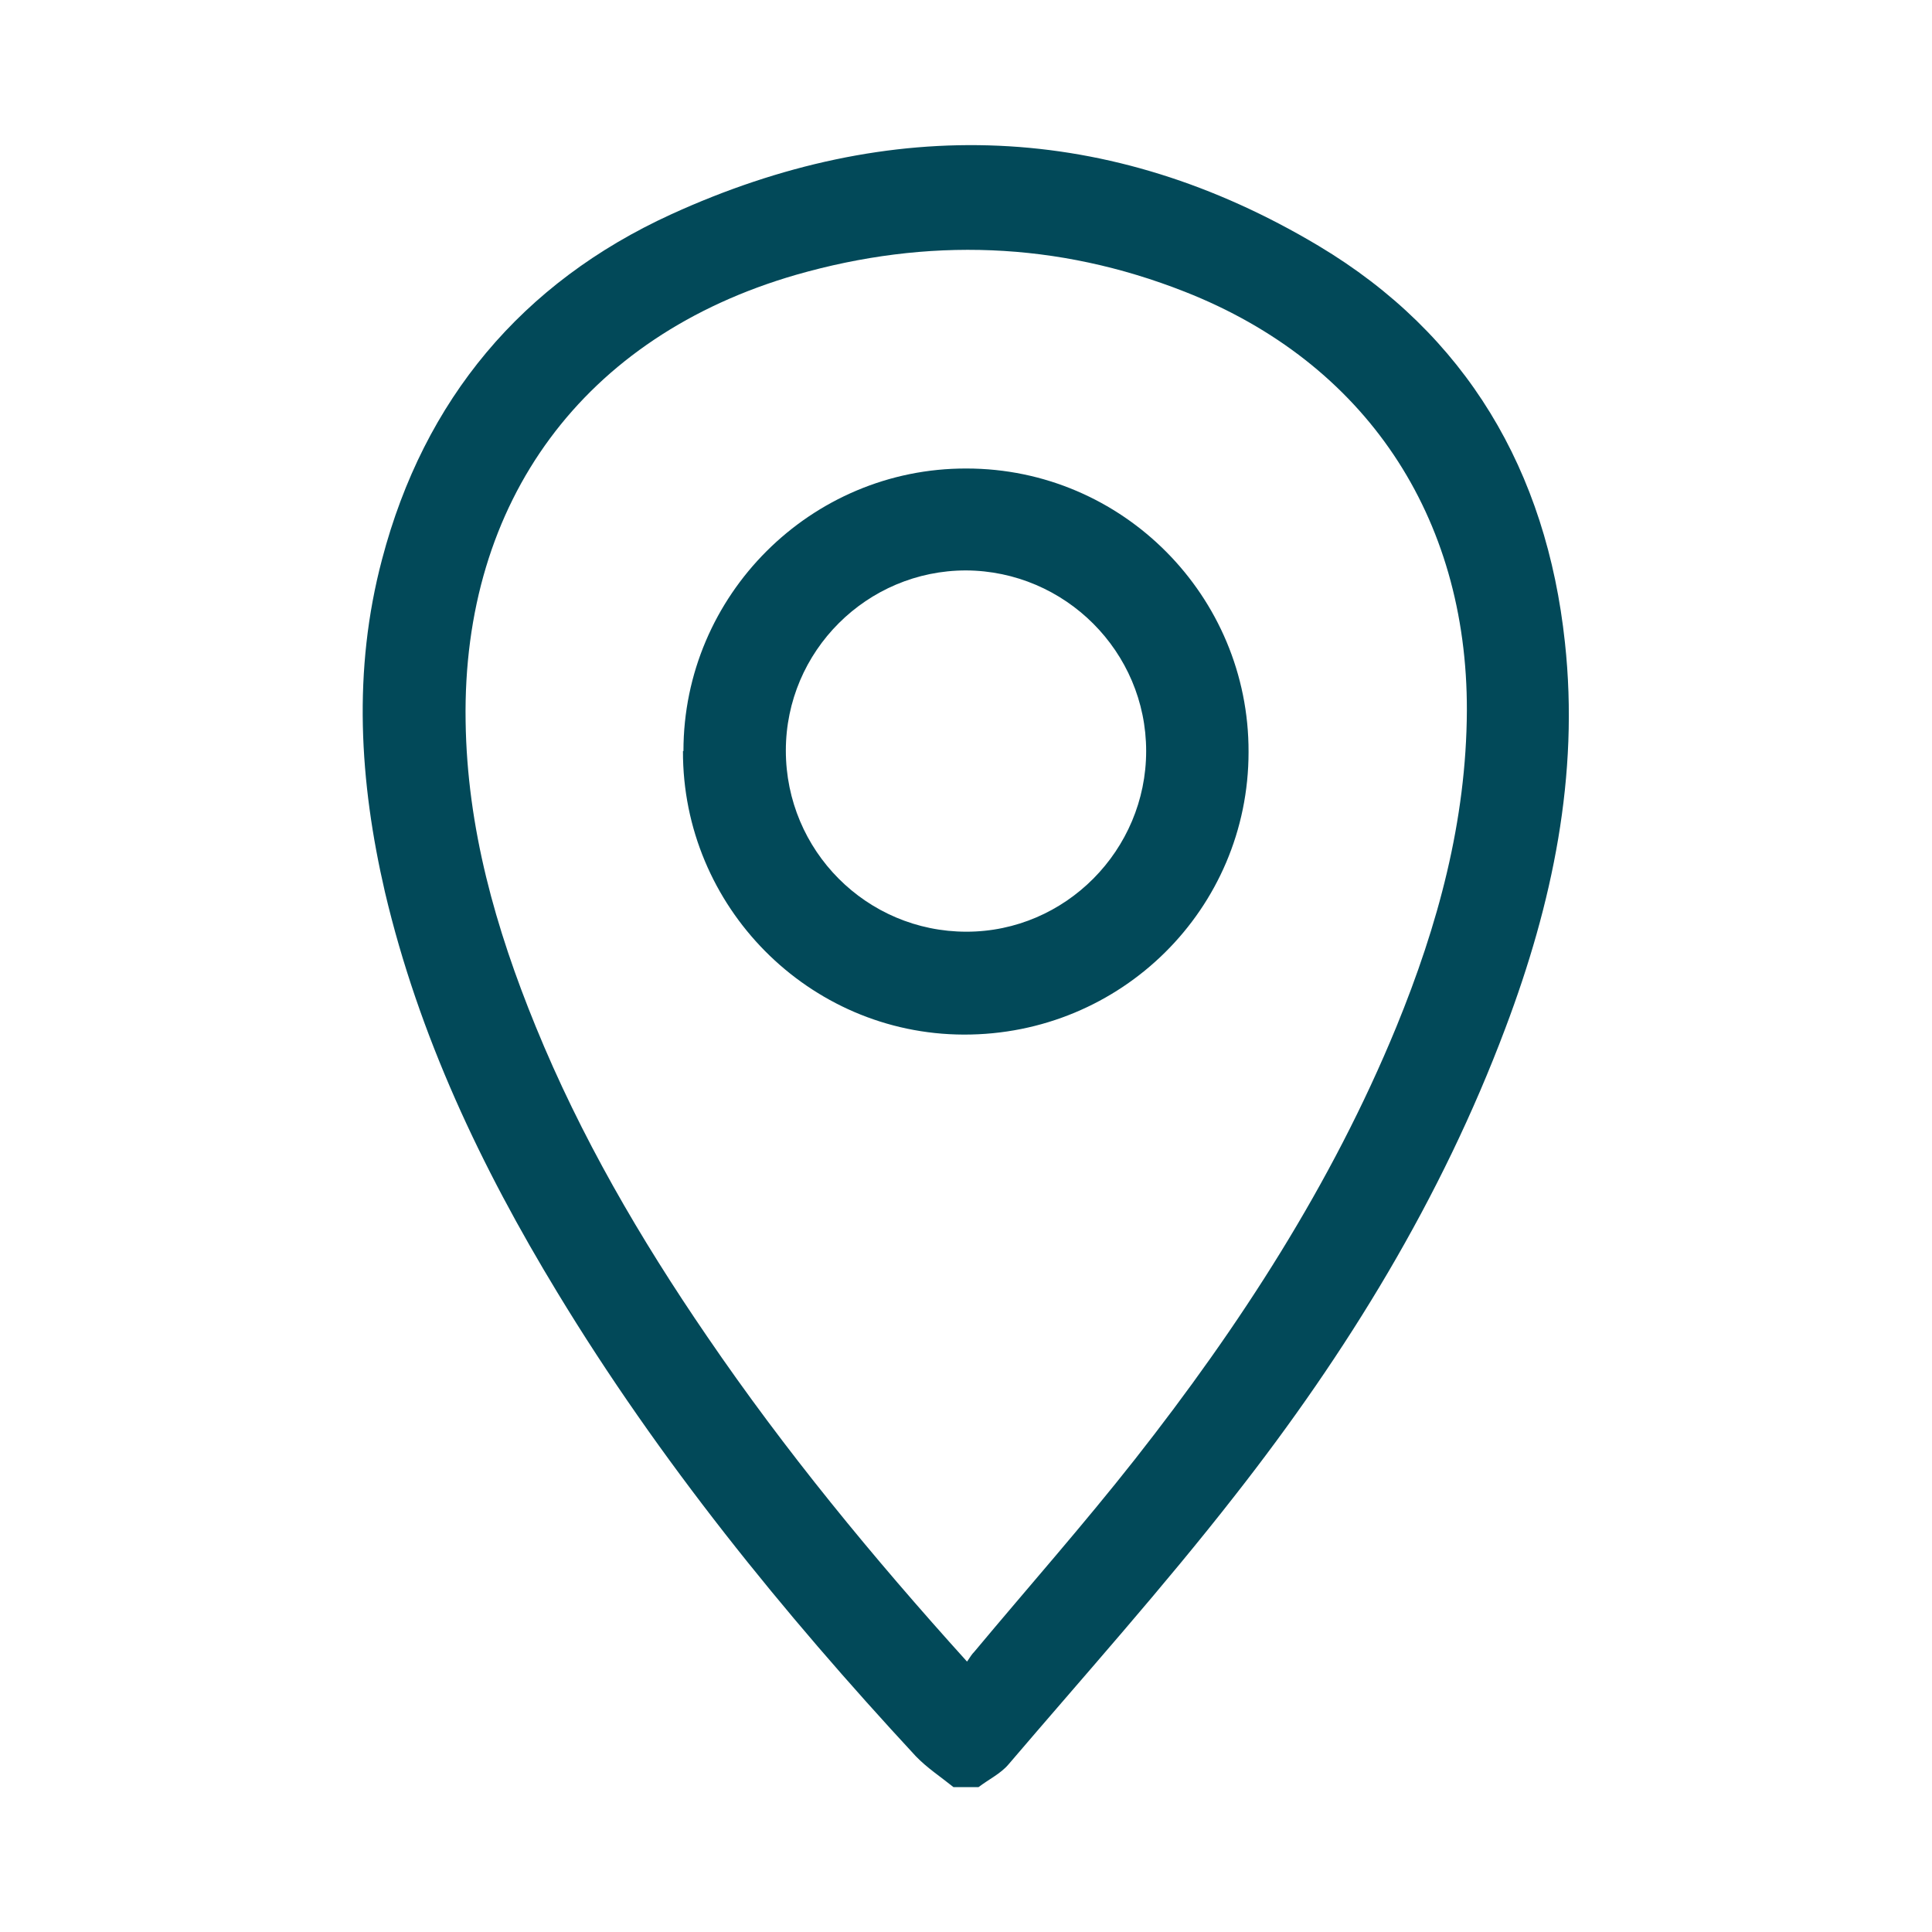 <svg width="40" height="40" viewBox="0 0 40 40" fill="none" xmlns="http://www.w3.org/2000/svg">
<path d="M19.74 37C19.48 36.79 19.19 36.6 18.96 36.36C16.2 33.38 13.65 30.24 11.54 26.76C9.96 24.16 8.67 21.44 7.97 18.47C7.44 16.18 7.3 13.88 7.91 11.58C8.78 8.27 10.81 5.85 13.89 4.44C18.44 2.36 22.98 2.51 27.3 5.09C30.36 6.92 32.02 9.75 32.4 13.3C32.7 16.06 32.14 18.71 31.17 21.28C29.84 24.82 27.89 28 25.57 30.96C24.08 32.87 22.45 34.69 20.88 36.53C20.72 36.72 20.47 36.84 20.26 37H19.73H19.74ZM20.03 34.39C20.09 34.3 20.12 34.25 20.17 34.2C21.28 32.87 22.43 31.57 23.5 30.21C25.67 27.45 27.57 24.52 28.91 21.26C29.77 19.16 30.36 17 30.37 14.71C30.38 10.69 28.27 7.51 24.53 6.04C21.89 5 19.2 4.91 16.48 5.69C12.09 6.96 9.57 10.37 9.64 14.93C9.67 17.14 10.26 19.22 11.09 21.25C12.02 23.53 13.25 25.64 14.64 27.67C16.25 30.03 18.06 32.23 20.02 34.4L20.03 34.39Z" fill="#024959"/>
<path d="M14.15 15.55C14.15 12.32 16.79 9.69 20.01 9.7C23.24 9.7 25.86 12.34 25.85 15.57C25.85 18.82 23.21 21.43 19.95 21.42C16.74 21.41 14.13 18.77 14.14 15.55H14.15ZM23.73 15.55C23.73 13.49 22.05 11.82 20 11.81C17.95 11.81 16.27 13.48 16.27 15.54C16.27 17.61 17.94 19.29 20.01 19.29C22.06 19.29 23.73 17.6 23.73 15.55Z" fill="#024959"/>
</svg>
